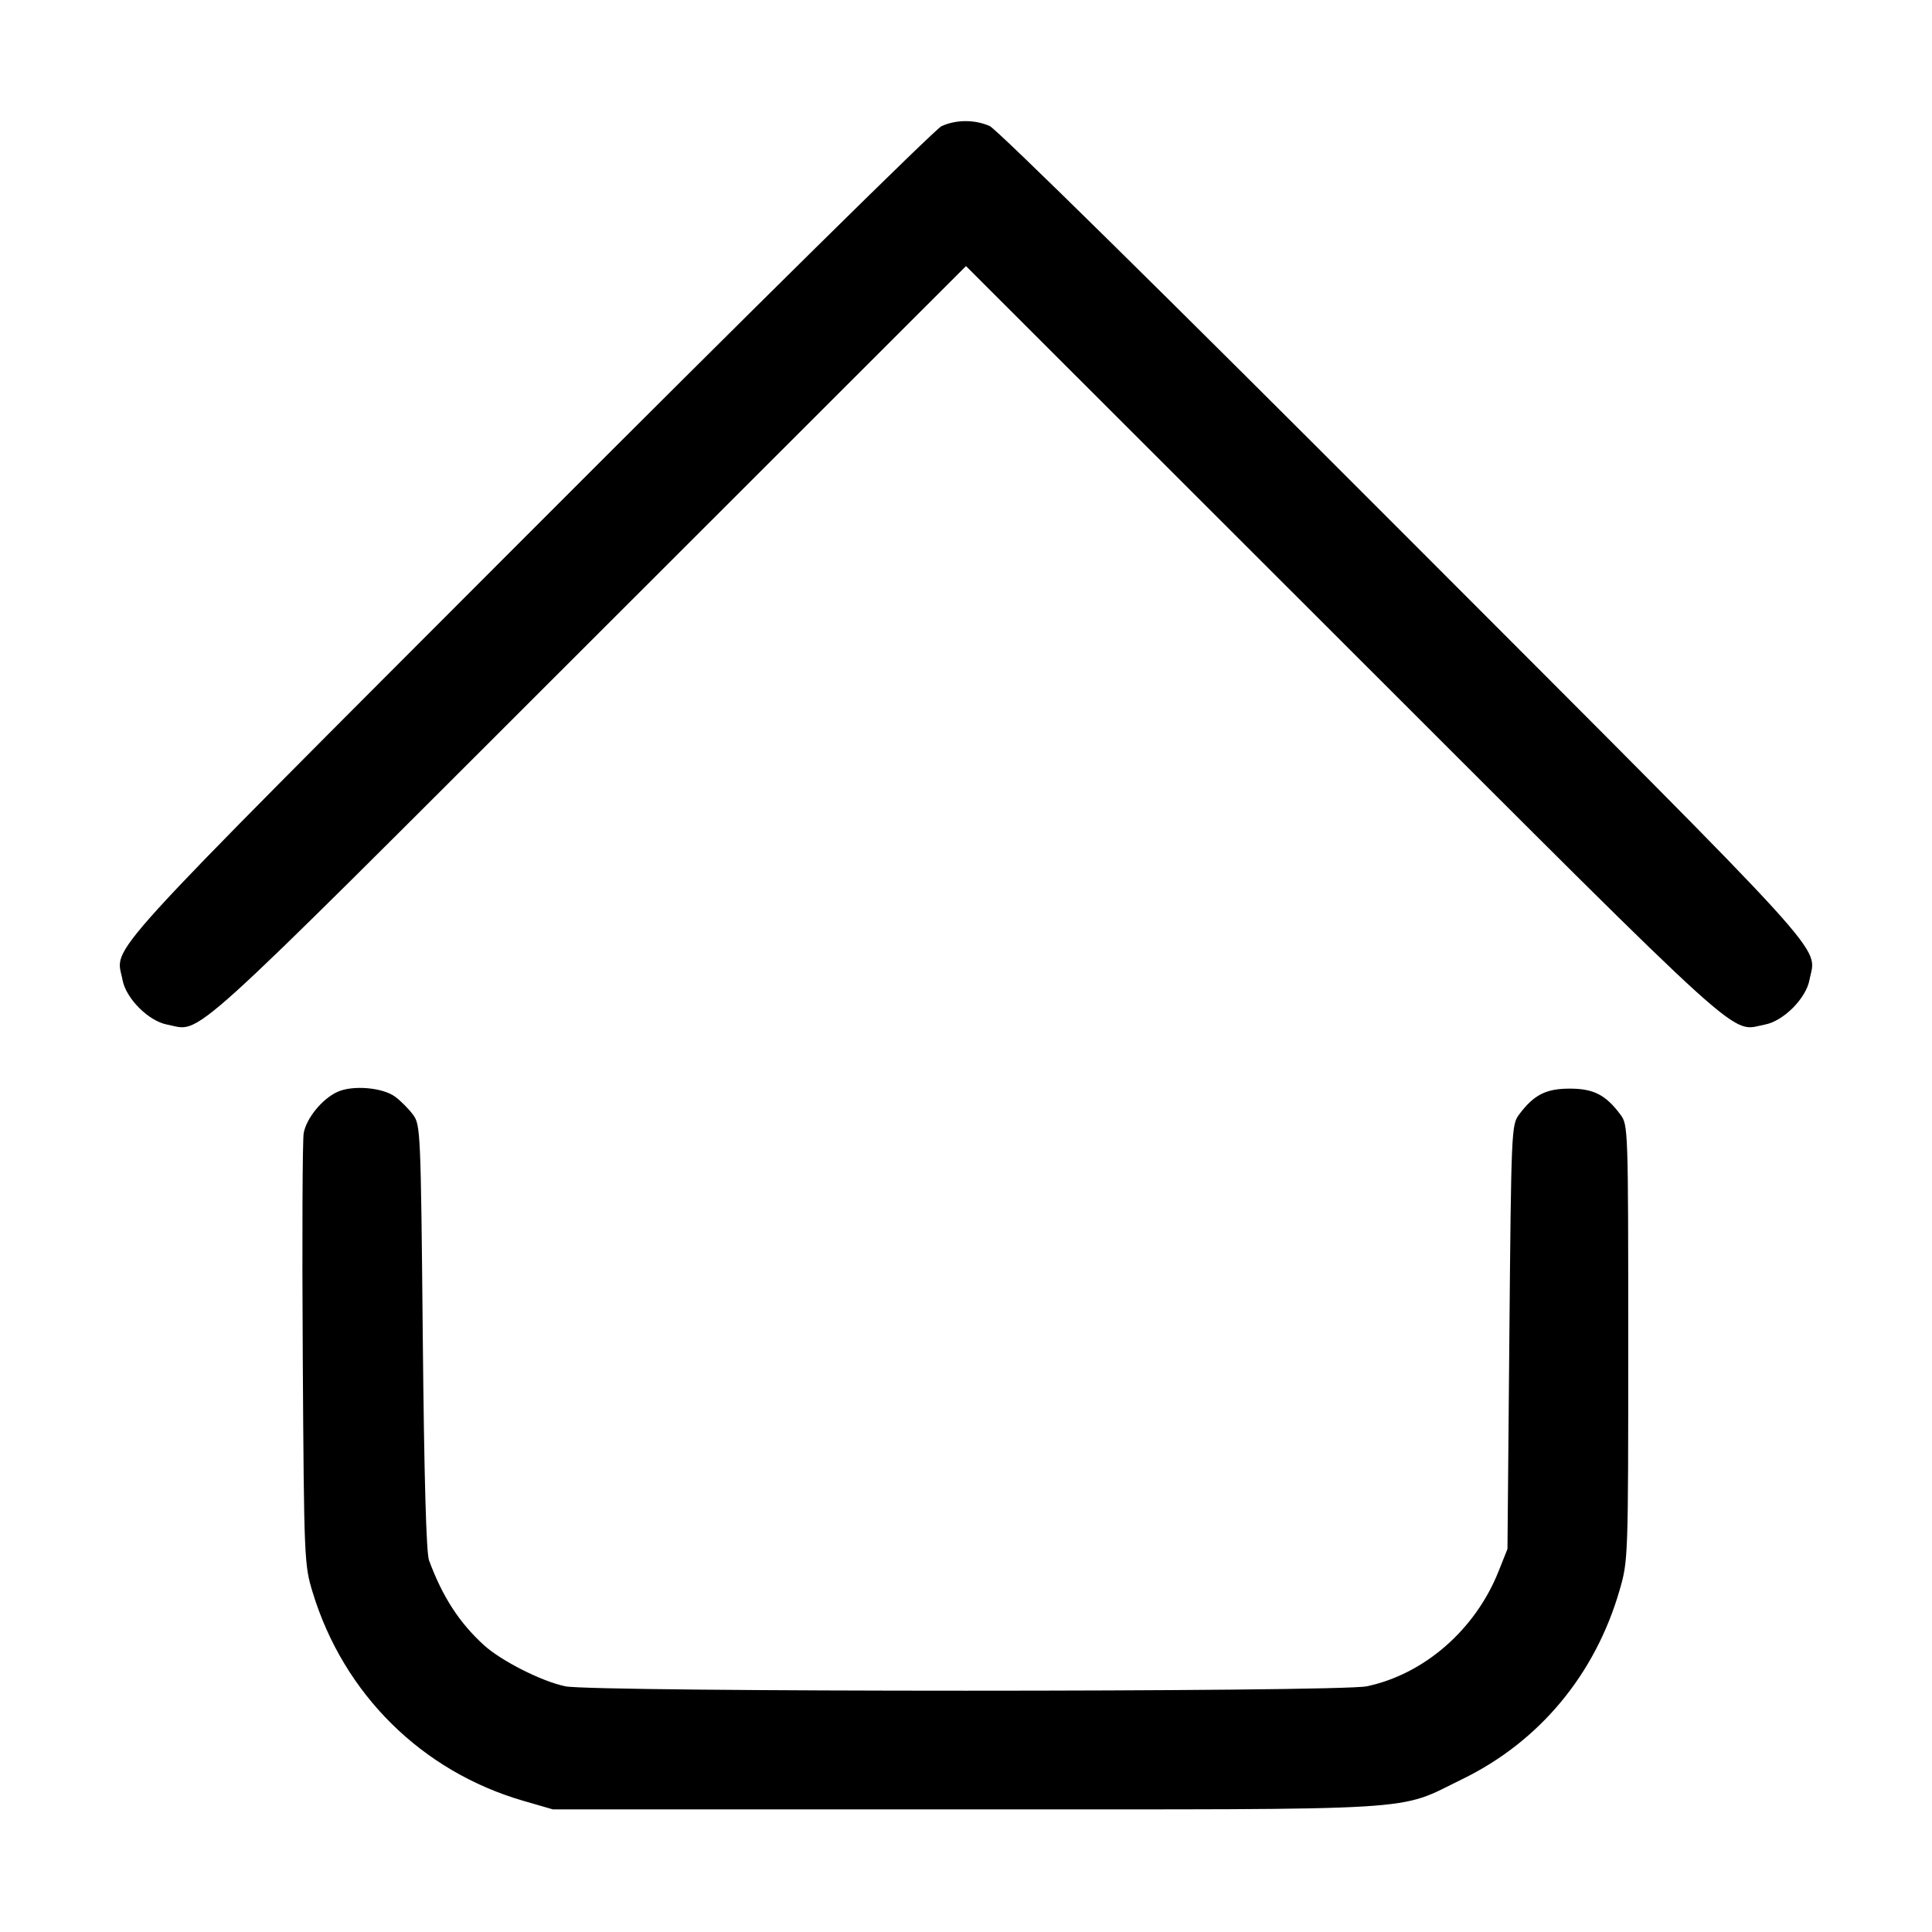 <svg xmlns="http://www.w3.org/2000/svg" viewBox="0 0 512 512"><path fill-rule="evenodd" d="M249.5 33.44c-1.65.749-51.008 49.444-109.685 108.211C23.806 257.837 30.7 250.256 32.472 259.701c.923 4.922 6.905 10.904 11.827 11.827 9.432 1.77 2.457 8.08 111.451-100.836L256 70.514l100.25 100.178c108.994 108.916 102.019 102.606 111.451 100.836 4.922-.923 10.904-6.905 11.827-11.827 1.772-9.445 8.666-1.864-107.343-118.051C309.709 79.076 264.167 34.219 262.282 33.4c-4.018-1.748-8.877-1.733-12.782.04M89.45 289.351c-4.042 1.835-8.228 6.935-8.966 10.928-.328 1.772-.441 28.196-.251 58.721.338 54.387.391 55.65 2.621 62.973 8.212 26.96 28.933 47.466 55.847 55.267l7.799 2.26H256c123.522 0 113.85.588 131.5-7.998 20.427-9.937 35.227-27.704 41.7-50.059 2.282-7.879 2.3-8.404 2.3-65.619 0-56.693-.035-57.723-2.062-60.438-3.917-5.248-7.114-6.886-13.438-6.886-6.323 0-9.519 1.637-13.438 6.884-2.011 2.691-2.075 4.16-2.564 58.938l-.502 56.178-2.395 6c-6.152 15.408-19.703 27.208-34.9 30.39-7.435 1.557-204.967 1.557-212.402 0-6.239-1.306-16.956-6.727-21.536-10.894-6.547-5.955-11.003-12.836-14.569-22.496-.736-1.992-1.29-21.873-1.651-59.178-.529-54.744-.596-56.249-2.605-58.938-1.134-1.518-3.238-3.639-4.675-4.712-3.31-2.471-11.265-3.157-15.313-1.321"/></svg>
